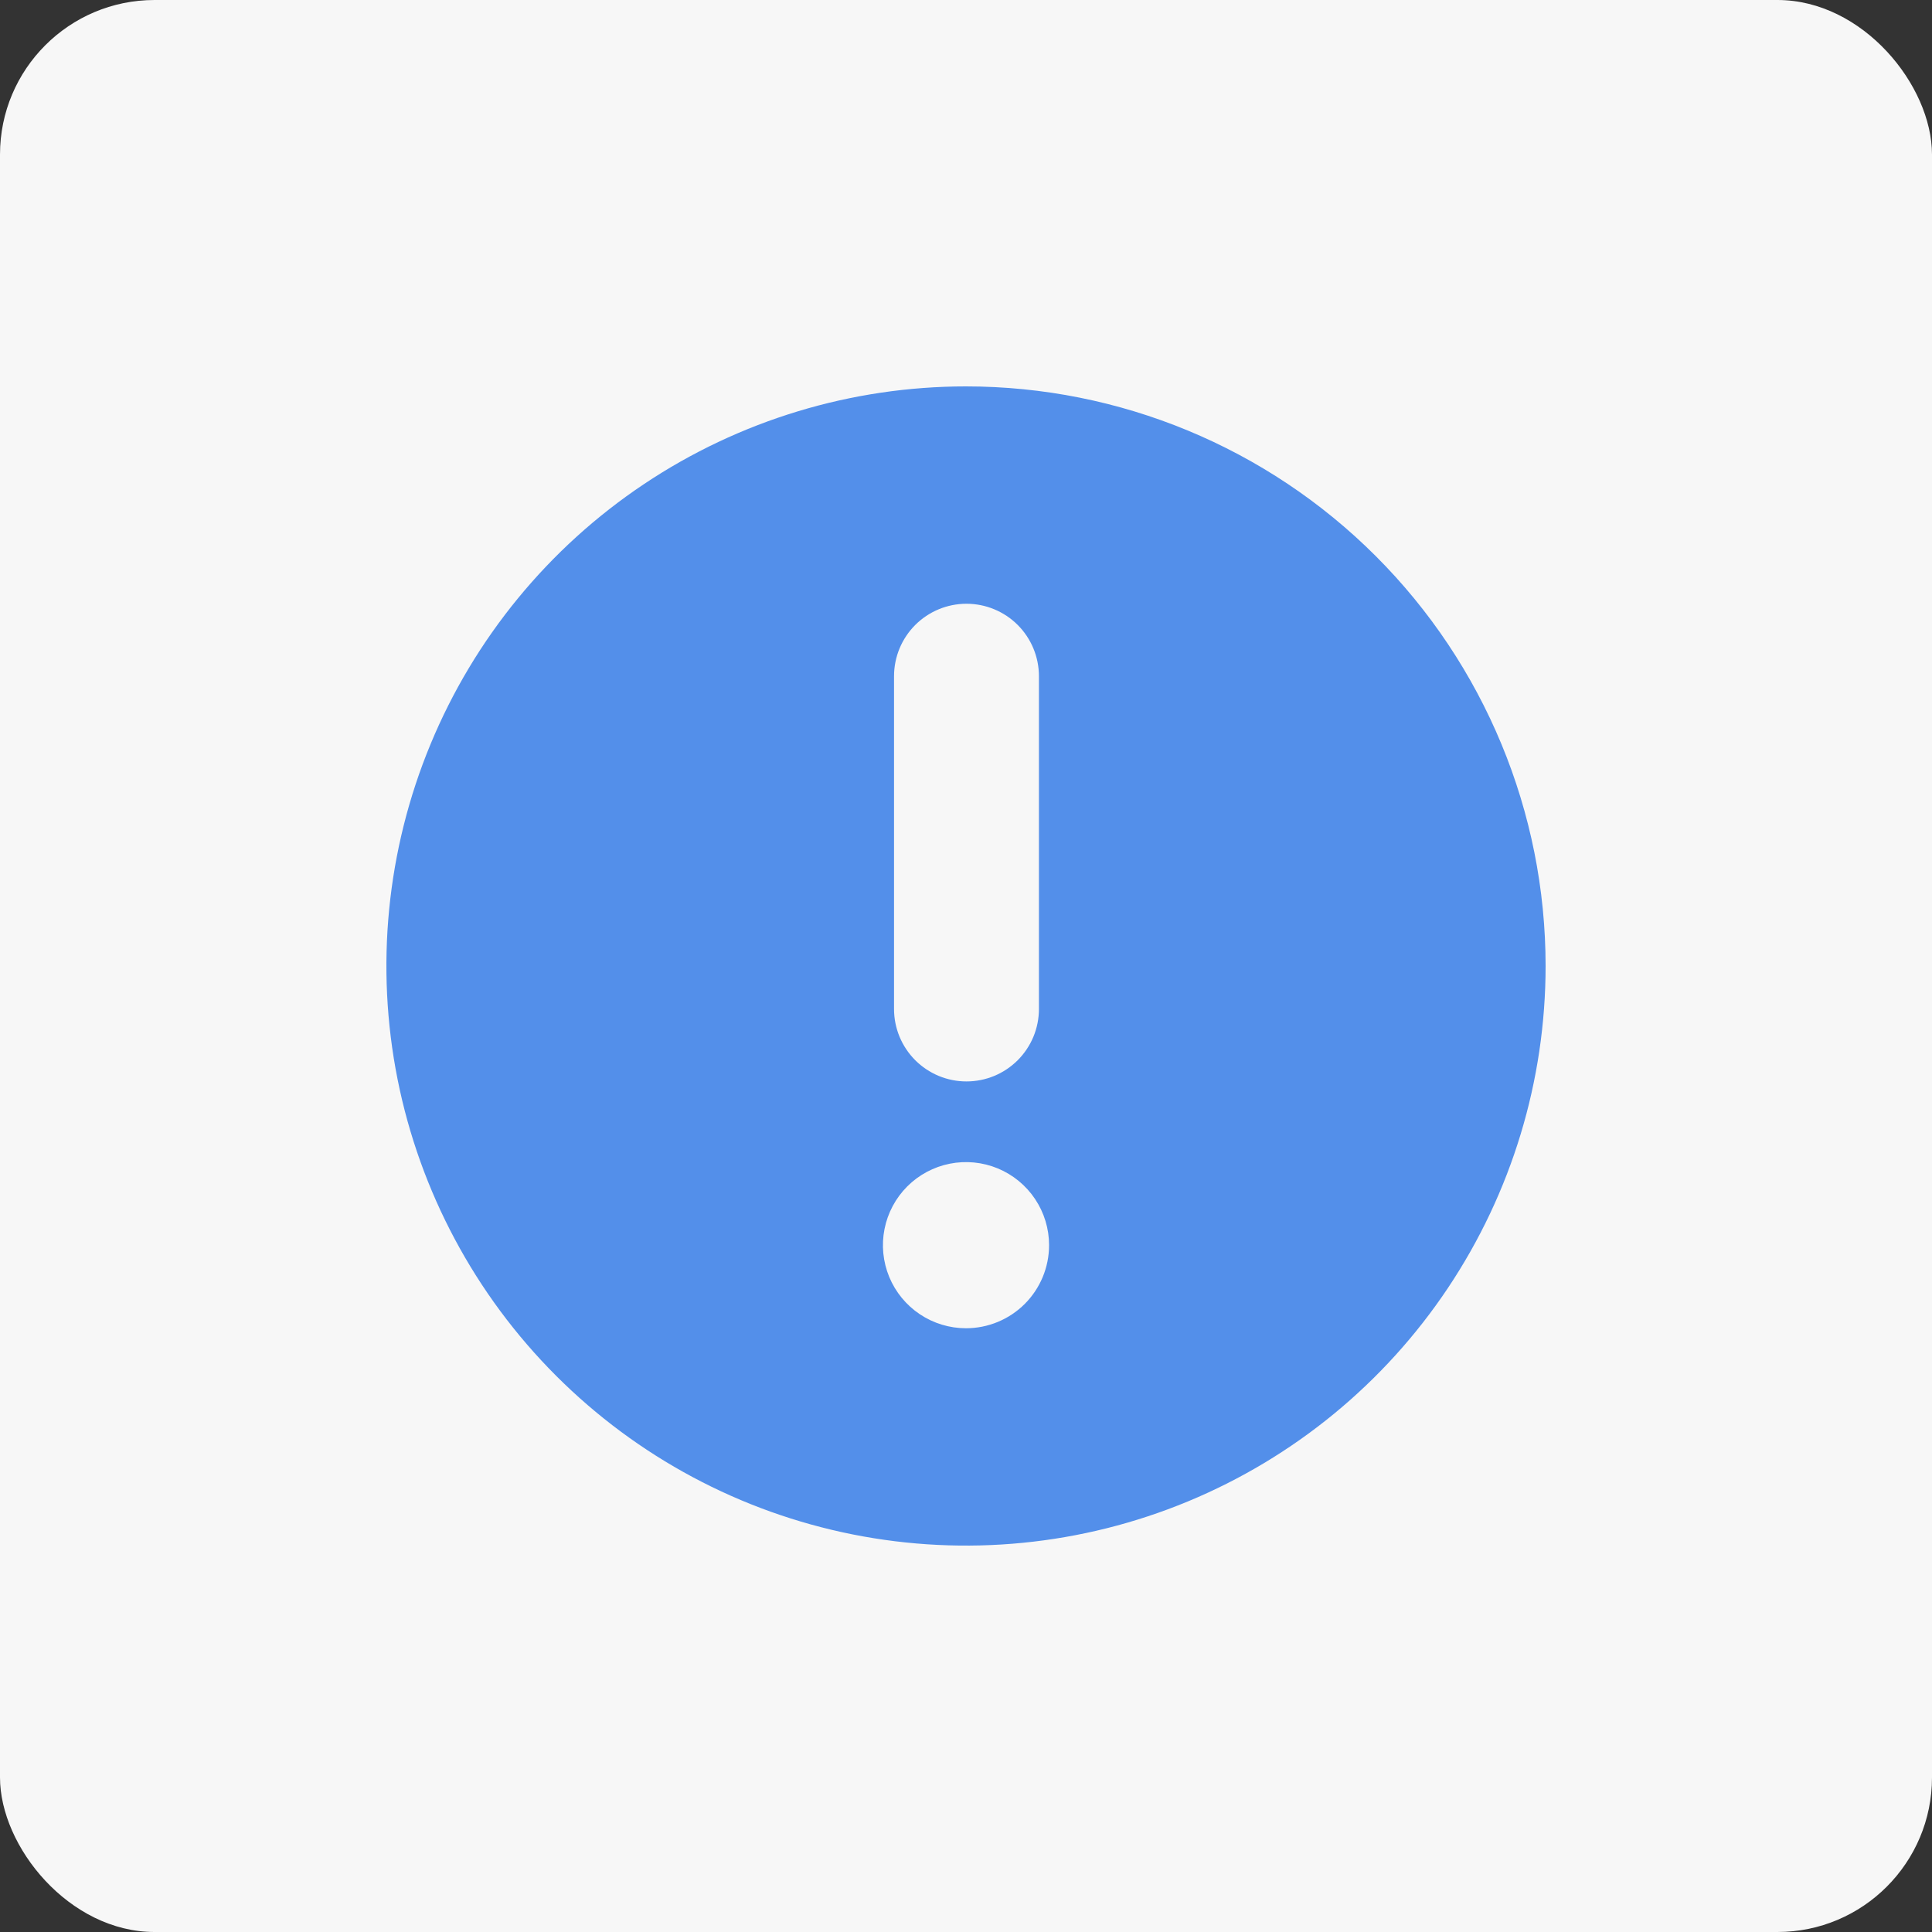 <svg width="100" height="100" viewBox="0 0 100 100" fill="none" xmlns="http://www.w3.org/2000/svg">
<rect x="0" y="0" width="100" height="100" fill="#333333" stroke="none"/>
<rect width="100" height="100" rx="8" fill="#F7F7F7"/>
<g clip-path="url(#clip0_176_13965)">
<path d="M50 20C44.067 20 38.266 21.759 33.333 25.056C28.399 28.352 24.554 33.038 22.284 38.52C20.013 44.001 19.419 50.033 20.576 55.853C21.734 61.672 24.591 67.018 28.787 71.213C32.982 75.409 38.328 78.266 44.147 79.424C49.967 80.581 55.999 79.987 61.48 77.716C66.962 75.446 71.648 71.601 74.944 66.667C78.24 61.734 80 55.933 80 50C80 42.044 76.839 34.413 71.213 28.787C65.587 23.161 57.956 20 50 20ZM46.275 35C46.275 34.005 46.67 33.052 47.373 32.348C48.077 31.645 49.031 31.25 50.025 31.25C51.02 31.25 51.973 31.645 52.677 32.348C53.38 33.052 53.775 34.005 53.775 35V52.225C53.775 52.718 53.678 53.205 53.49 53.66C53.301 54.115 53.025 54.528 52.677 54.877C52.328 55.225 51.915 55.501 51.46 55.69C51.005 55.878 50.517 55.975 50.025 55.975C49.533 55.975 49.045 55.878 48.59 55.69C48.135 55.501 47.722 55.225 47.373 54.877C47.025 54.528 46.749 54.115 46.56 53.66C46.372 53.205 46.275 52.718 46.275 52.225V35ZM50 68.75C49.15 68.75 48.318 68.498 47.611 68.025C46.904 67.553 46.353 66.881 46.027 66.096C45.702 65.31 45.617 64.445 45.783 63.611C45.949 62.777 46.358 62.011 46.959 61.409C47.561 60.808 48.327 60.398 49.161 60.233C49.995 60.067 50.86 60.152 51.645 60.477C52.431 60.803 53.103 61.354 53.575 62.061C54.048 62.768 54.3 63.599 54.3 64.45C54.3 65.59 53.847 66.684 53.041 67.491C52.234 68.297 51.14 68.75 50 68.75Z" fill="#538FEA"/>
</g>
<defs>
<clipPath id="clip0_176_13965">
<rect width="90" height="90" fill="white" transform="translate(5 5)"/>
</clipPath>
</defs>
</svg>
